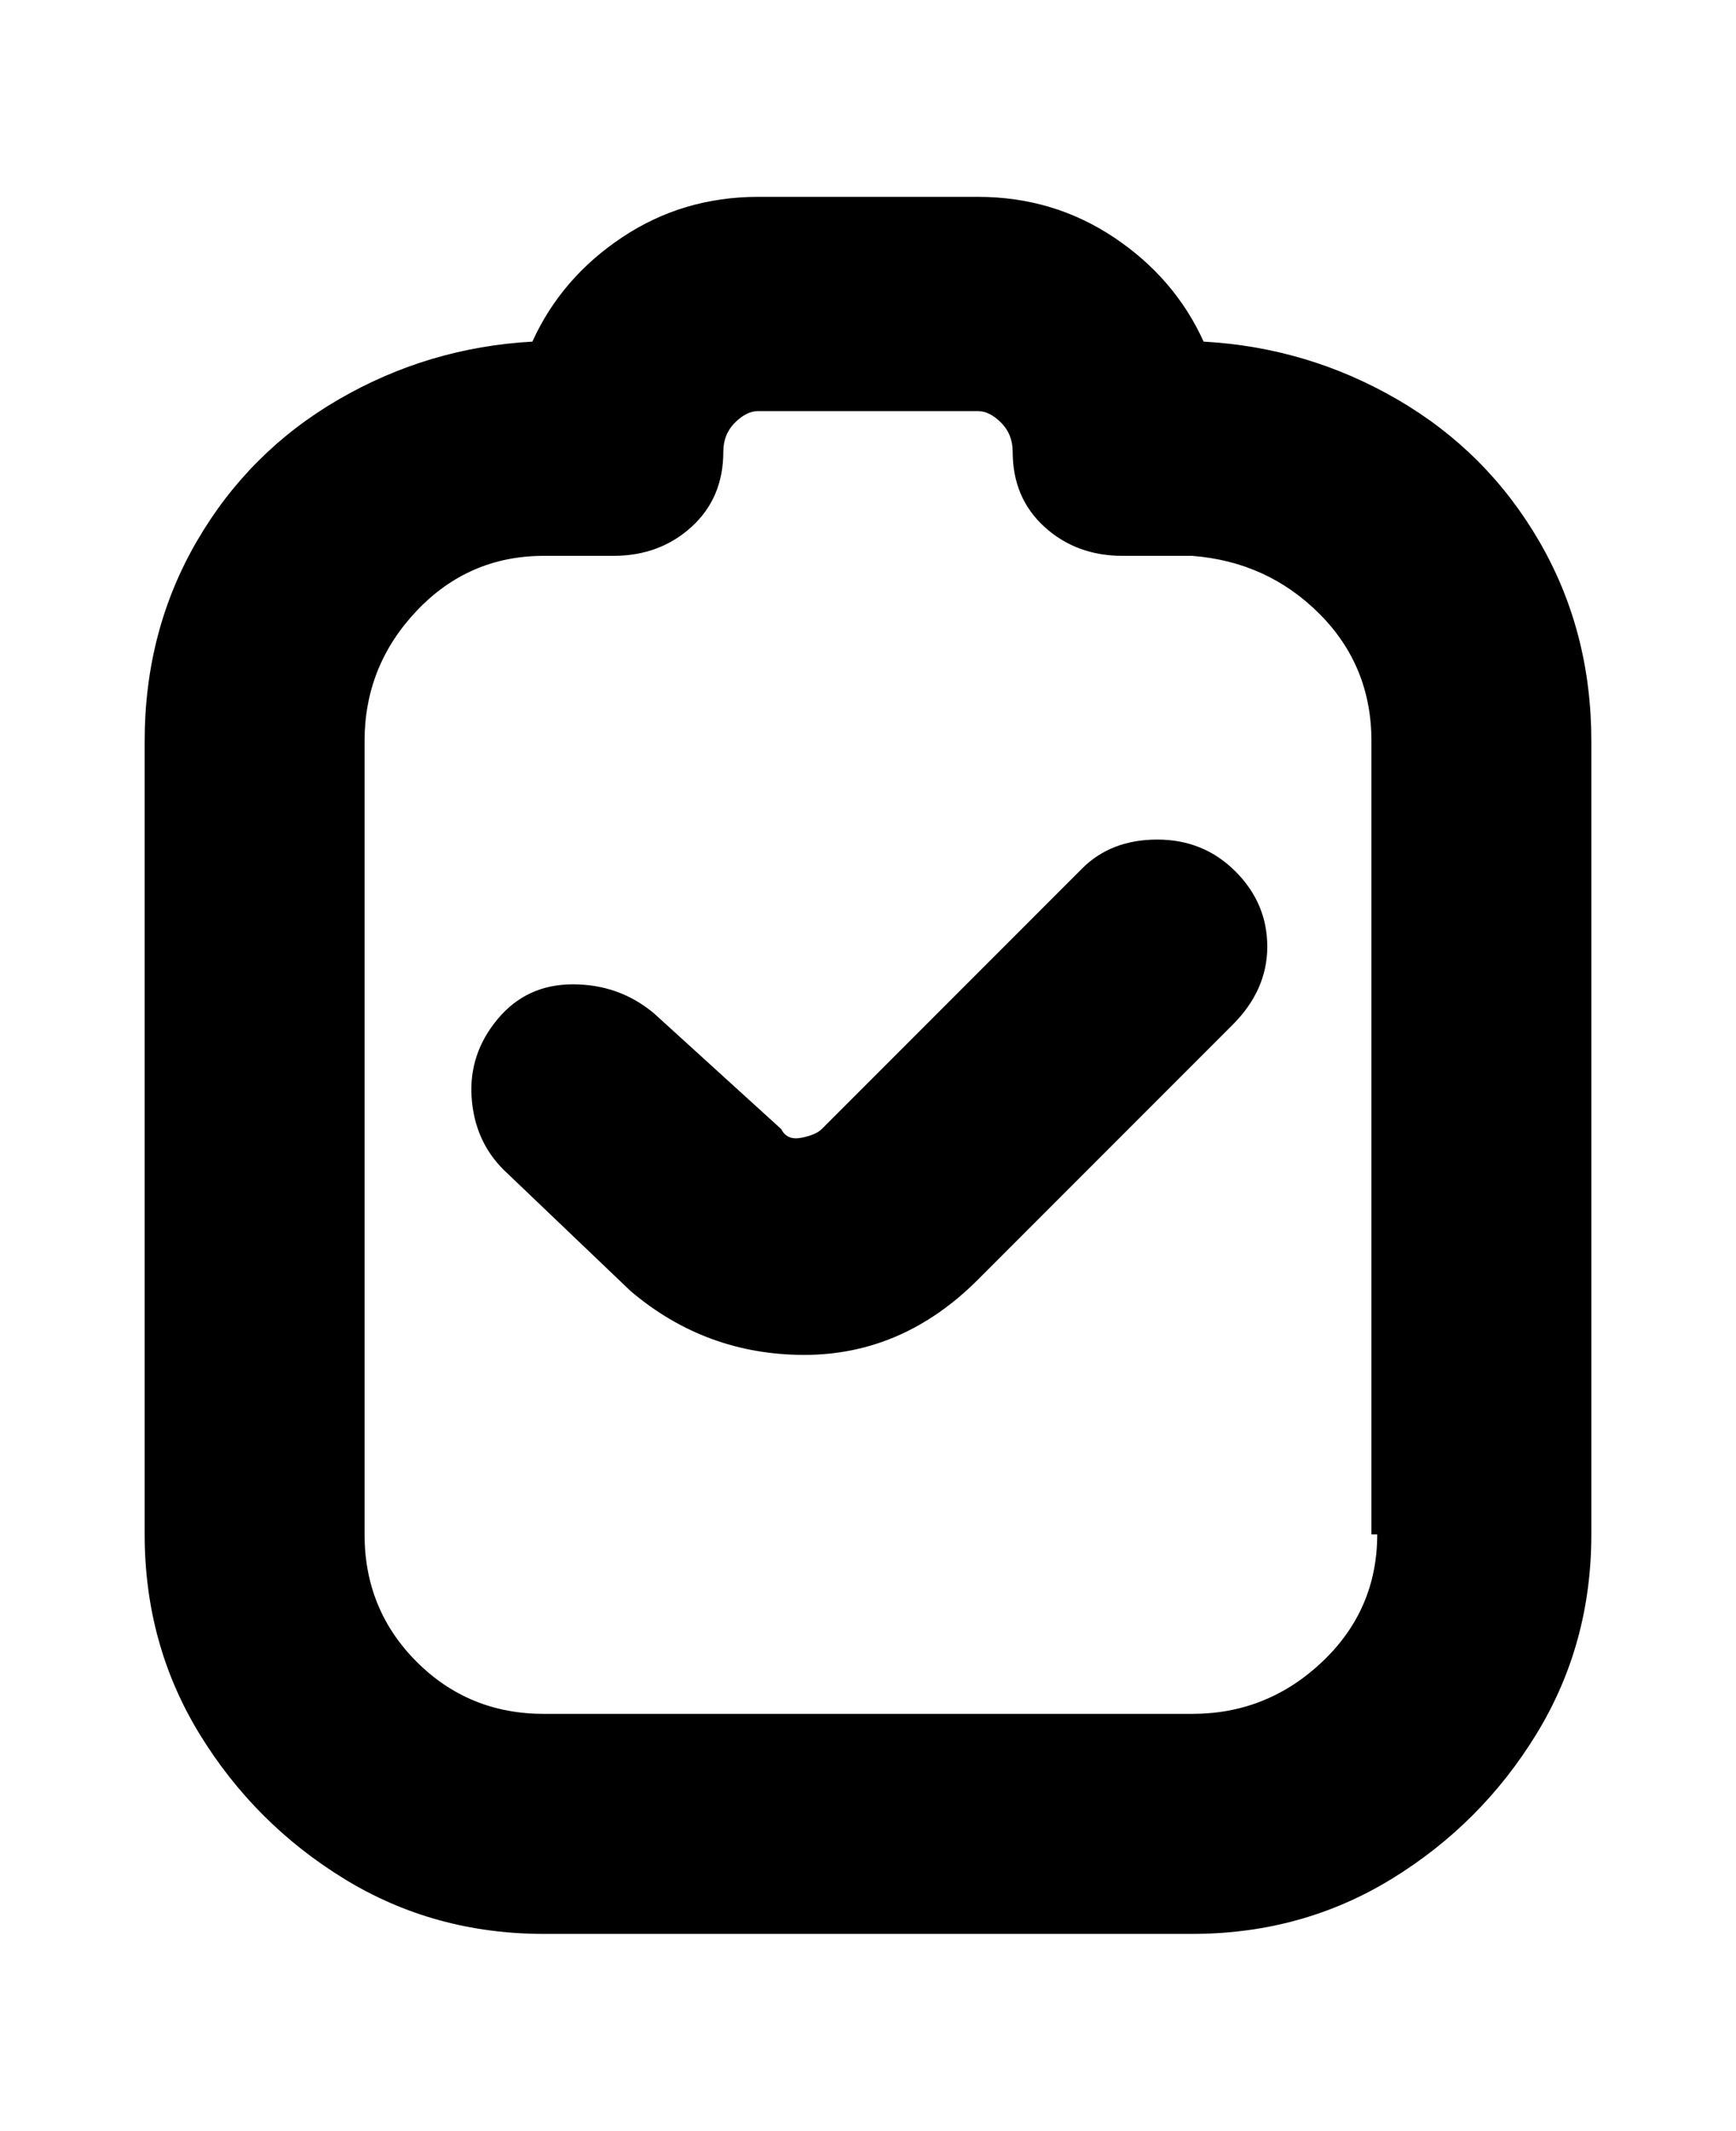 <svg viewBox="0 0 300 368" xmlns="http://www.w3.org/2000/svg"><path d="M213 177l-44 44q-13 13-30 13t-30-11l-22-21q-5-5-5.5-12.5T86 176q5-6 13-6t14 5l22 20q1 2 3.5 1.5t3.5-1.5l45-45q5-5 13-5t13.5 5.5q5.5 5.5 5.5 13t-6 13.5zm-5-118q-5-11-15.5-18T169 34h-38q-13 0-23.5 7T92 59q-18 1-33.5 10T34 93.5Q25 109 25 128v137q0 19 9.5 34.5t25 25Q75 334 94 334h112q19 0 34.5-9.5t25-25Q275 284 275 265V128q0-19-9-34.5T241.5 69Q226 60 208 59zm30 206q0 13-9.5 22t-22.5 9H94q-13 0-22-9t-9-22V128q0-13 9-22.5T94 96h12q8 0 13.5-5t5.5-13q0-3 2-5t4-2h38q2 0 4 2t2 5q0 8 5.5 13t13.5 5h12q13 1 22 10t9 22v137h1z"/></svg>